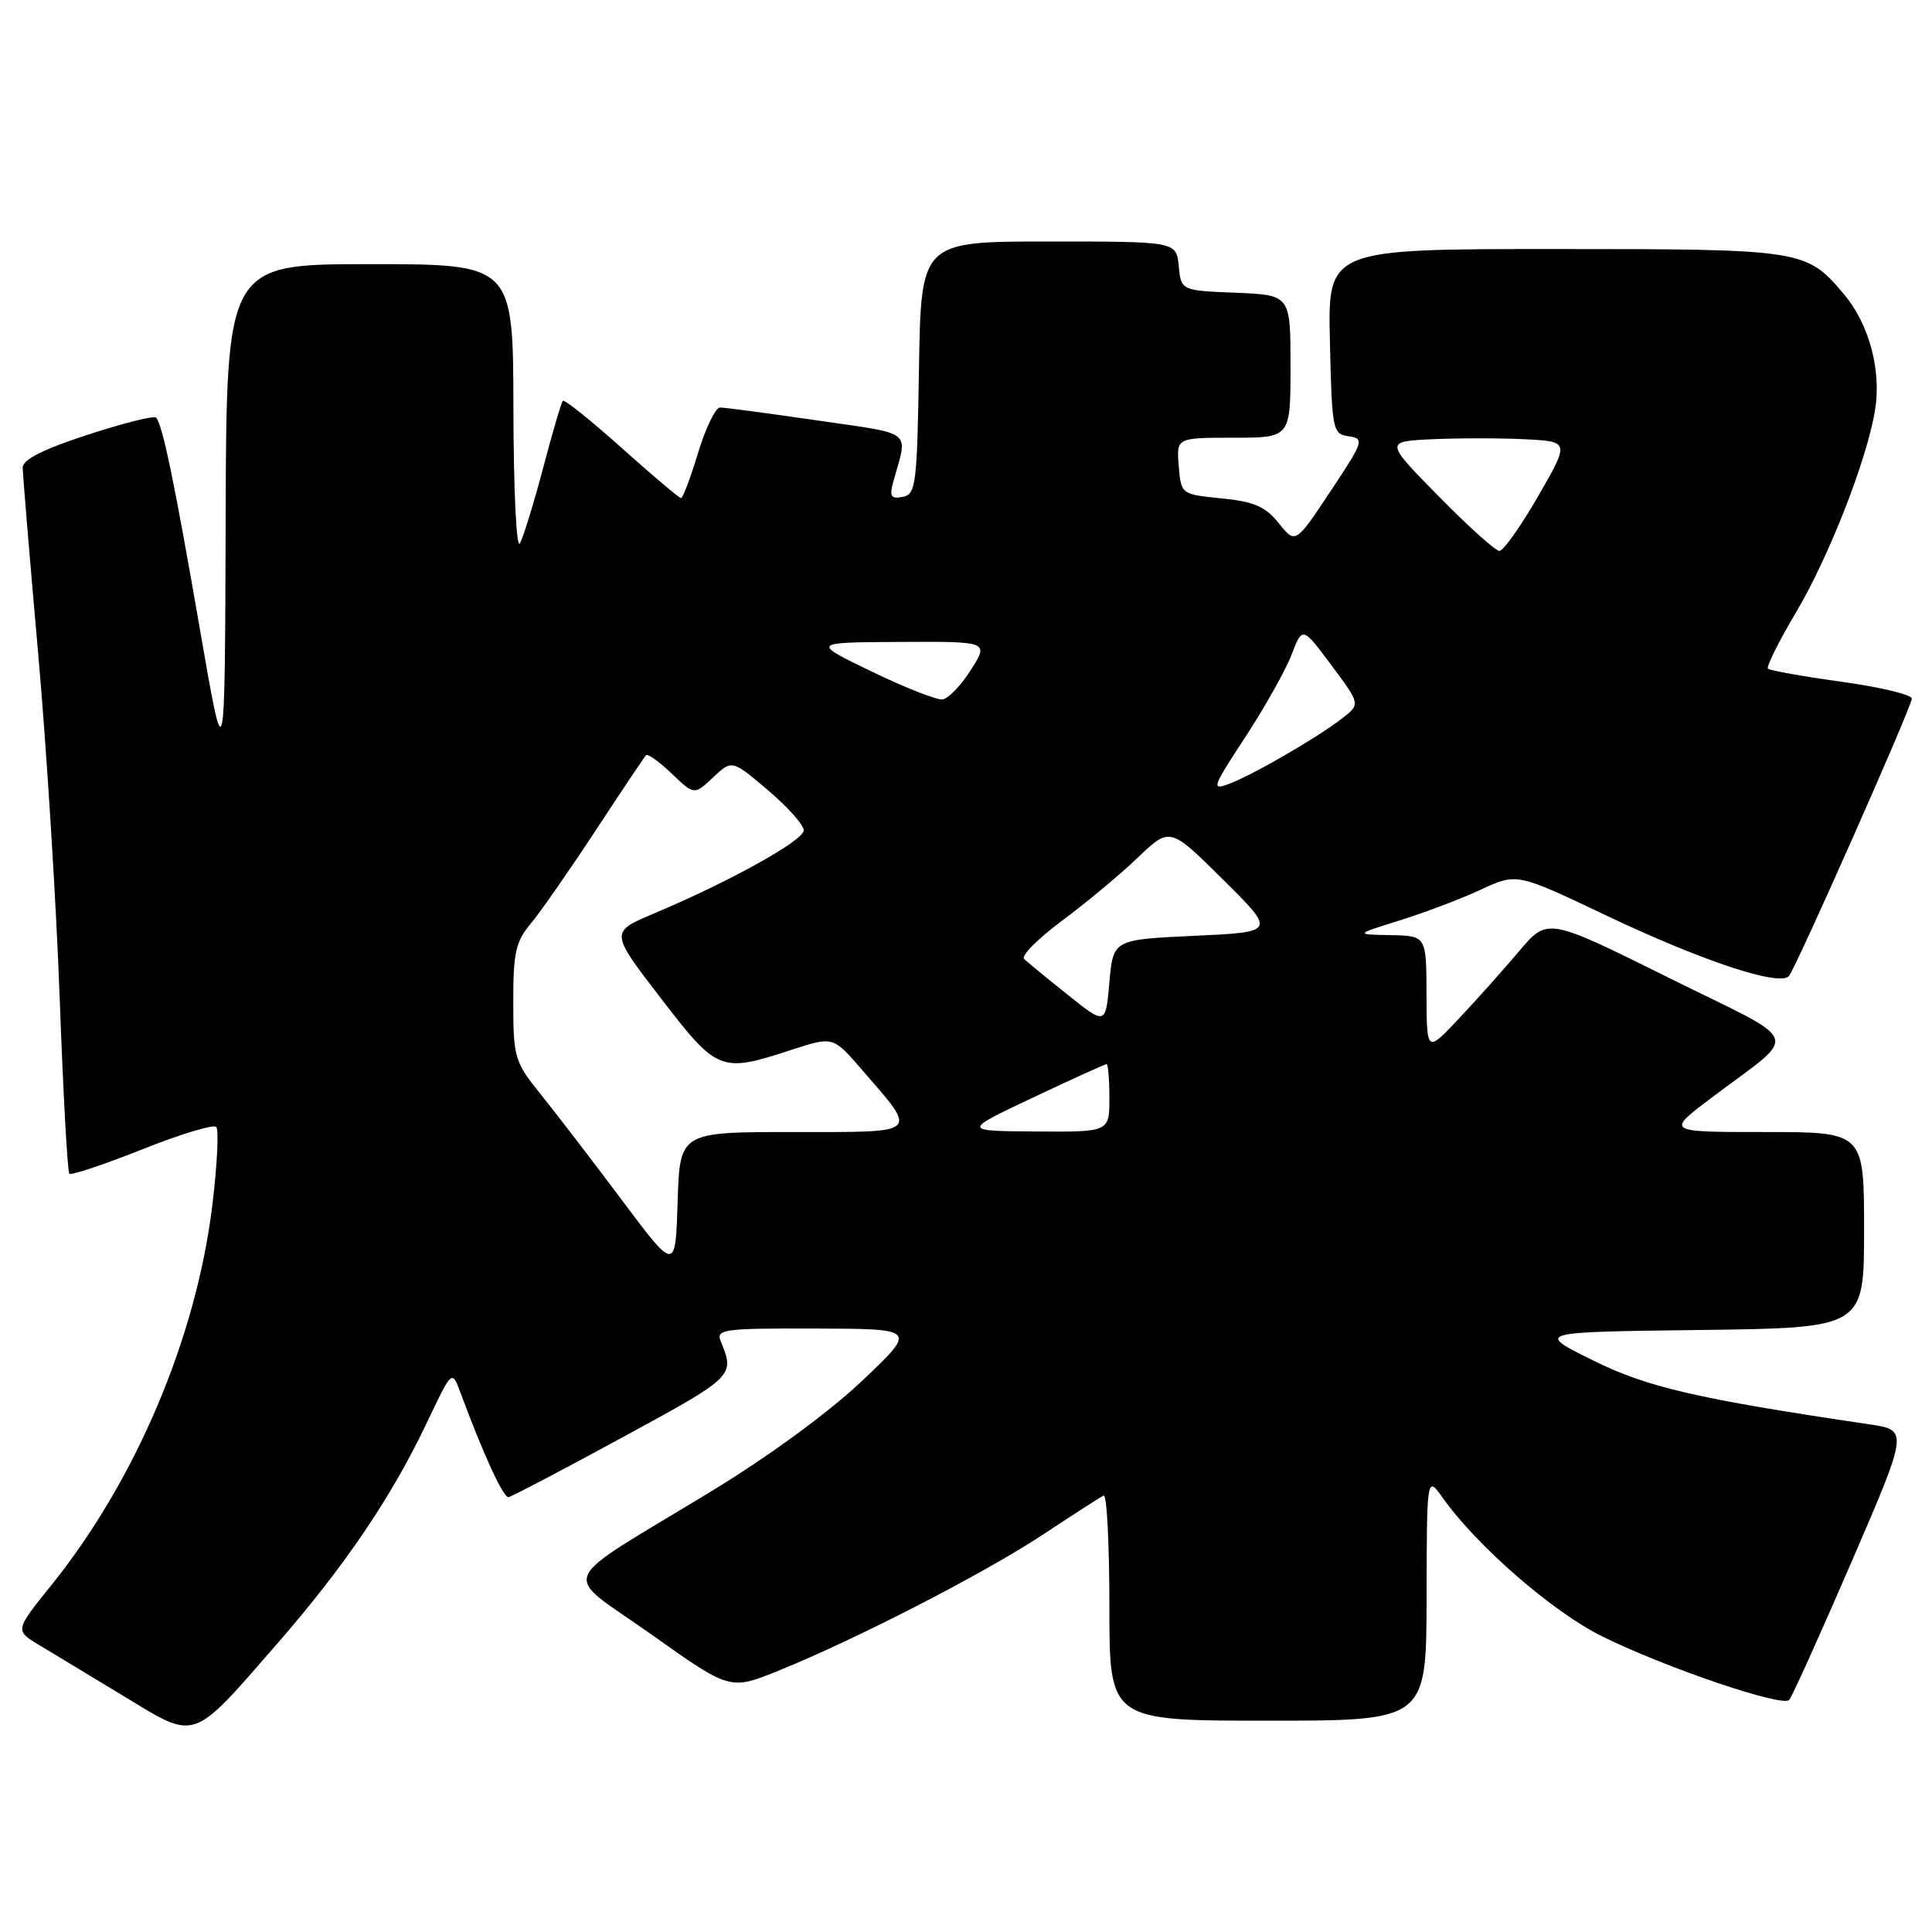<?xml version="1.0" encoding="UTF-8" standalone="no"?>
<!DOCTYPE svg PUBLIC "-//W3C//DTD SVG 1.1//EN" "http://www.w3.org/Graphics/SVG/1.1/DTD/svg11.dtd" >
<svg xmlns="http://www.w3.org/2000/svg" xmlns:xlink="http://www.w3.org/1999/xlink" version="1.1" viewBox="0 0 256 256">
 <g >
 <path fill="currentColor"
d=" M 36.65 217.89 C 45.71 207.49 51.85 198.42 56.57 188.50 C 59.89 181.50 59.89 181.50 61.00 184.50 C 64.03 192.68 66.70 198.49 67.38 198.38 C 67.80 198.31 74.66 194.71 82.62 190.38 C 97.30 182.40 97.39 182.32 95.51 177.75 C 94.84 176.13 95.81 176.00 108.14 176.04 C 121.50 176.08 121.50 176.08 114.21 182.99 C 109.84 187.13 101.82 193.00 94.21 197.63 C 73.26 210.38 74.24 208.01 86.32 216.58 C 96.73 223.97 96.73 223.97 103.12 221.39 C 113.54 217.17 130.43 208.47 138.23 203.32 C 142.23 200.67 145.84 198.35 146.25 198.17 C 146.66 197.98 147.00 204.62 147.00 212.92 C 147.00 228.00 147.00 228.00 168.00 228.00 C 189.00 228.00 189.00 228.00 189.03 211.75 C 189.06 195.50 189.06 195.50 191.19 198.50 C 195.74 204.90 205.78 213.62 212.32 216.84 C 220.81 221.02 236.18 226.24 237.08 225.25 C 237.45 224.84 241.16 216.62 245.32 207.00 C 252.88 189.50 252.88 189.50 247.69 188.73 C 224.75 185.33 218.24 183.82 211.00 180.22 C 203.50 176.50 203.50 176.50 225.25 176.23 C 247.00 175.96 247.00 175.96 247.00 162.98 C 247.00 150.00 247.00 150.00 233.89 150.00 C 220.78 150.00 220.78 150.00 226.64 145.57 C 238.56 136.54 239.28 138.58 221.04 129.52 C 205.05 121.58 205.05 121.58 201.29 126.04 C 199.22 128.49 195.61 132.53 193.28 135.00 C 189.05 139.50 189.05 139.50 189.02 131.75 C 189.00 124.00 189.00 124.00 184.25 123.91 C 179.50 123.82 179.50 123.82 185.50 121.95 C 188.80 120.92 193.63 119.09 196.24 117.87 C 200.98 115.67 200.98 115.67 212.74 121.26 C 225.41 127.29 235.70 130.72 237.03 129.35 C 237.86 128.49 253.01 94.33 253.33 92.59 C 253.42 92.07 249.27 91.07 244.11 90.35 C 238.94 89.64 234.52 88.85 234.27 88.60 C 234.02 88.35 235.66 85.06 237.91 81.27 C 242.33 73.83 247.35 61.01 248.45 54.36 C 249.32 49.11 247.68 42.96 244.35 39.01 C 239.35 33.06 238.94 33.00 206.02 33.00 C 175.94 33.00 175.94 33.00 176.22 45.25 C 176.49 57.04 176.58 57.51 178.71 57.81 C 180.82 58.11 180.70 58.48 176.29 65.11 C 171.65 72.09 171.65 72.09 169.45 69.33 C 167.69 67.13 166.19 66.47 161.88 66.04 C 156.50 65.50 156.50 65.50 156.19 61.75 C 155.88 58.00 155.88 58.00 163.44 58.00 C 171.00 58.00 171.00 58.00 171.00 48.54 C 171.00 39.09 171.00 39.09 163.75 38.79 C 156.50 38.50 156.50 38.50 156.19 35.25 C 155.87 32.00 155.87 32.00 138.96 32.00 C 122.05 32.00 122.05 32.00 121.77 48.74 C 121.52 64.25 121.36 65.50 119.61 65.84 C 118.05 66.14 117.83 65.78 118.36 63.85 C 120.31 56.84 121.24 57.60 108.30 55.71 C 101.81 54.77 96.01 53.99 95.41 54.00 C 94.81 54.00 93.50 56.70 92.50 60.00 C 91.50 63.30 90.48 66.00 90.24 66.00 C 90.00 66.00 86.46 63.01 82.38 59.36 C 78.29 55.70 74.79 52.89 74.58 53.11 C 74.38 53.32 73.20 57.33 71.97 62.00 C 70.73 66.67 69.35 71.17 68.89 72.00 C 68.43 72.84 68.05 65.04 68.03 54.25 C 68.00 35.00 68.00 35.00 49.00 35.00 C 30.00 35.00 30.00 35.00 29.90 68.75 C 29.80 102.50 29.80 102.50 26.51 83.50 C 23.07 63.63 21.52 56.19 20.67 55.33 C 20.39 55.05 16.30 56.08 11.58 57.62 C 5.71 59.53 3.00 60.90 3.01 61.96 C 3.01 62.81 3.93 73.85 5.05 86.50 C 6.17 99.15 7.46 119.75 7.91 132.29 C 8.37 144.82 8.94 155.27 9.19 155.52 C 9.43 155.76 13.76 154.32 18.81 152.31 C 23.86 150.30 28.29 148.95 28.65 149.32 C 29.02 149.69 28.78 154.38 28.13 159.74 C 25.98 177.32 17.97 196.19 6.76 210.10 C 1.97 216.05 1.97 216.05 5.23 218.00 C 7.03 219.08 12.10 222.14 16.50 224.81 C 26.09 230.63 25.32 230.90 36.65 217.89 Z  M 82.39 159.00 C 78.48 153.78 73.64 147.47 71.65 145.00 C 68.19 140.71 68.02 140.15 68.01 132.83 C 68.00 126.21 68.33 124.76 70.37 122.33 C 71.67 120.77 75.53 115.22 78.95 110.00 C 82.38 104.78 85.37 100.31 85.60 100.07 C 85.83 99.84 87.36 100.93 89.00 102.50 C 91.99 105.36 91.99 105.36 94.49 103.01 C 96.99 100.66 96.99 100.66 101.74 104.69 C 104.36 106.91 106.50 109.31 106.50 110.02 C 106.50 111.37 96.76 116.78 86.66 121.04 C 80.82 123.50 80.82 123.50 87.55 132.25 C 95.09 142.05 95.45 142.19 104.94 139.09 C 110.38 137.32 110.38 137.32 114.18 141.71 C 121.70 150.40 122.14 150.00 105.07 150.00 C 90.08 150.00 90.08 150.00 89.79 159.25 C 89.50 168.50 89.50 168.50 82.39 159.00 Z  M 136.88 145.43 C 142.04 142.99 146.43 141.00 146.63 141.00 C 146.83 141.00 147.00 143.03 147.00 145.50 C 147.00 150.00 147.00 150.00 137.25 149.93 C 127.50 149.86 127.50 149.86 136.88 145.43 Z  M 141.50 131.83 C 138.75 129.64 136.14 127.49 135.70 127.07 C 135.27 126.65 137.52 124.38 140.70 122.02 C 143.89 119.65 148.42 115.89 150.76 113.64 C 155.02 109.57 155.02 109.57 162.04 116.53 C 169.07 123.50 169.07 123.50 158.28 124.00 C 147.50 124.50 147.50 124.50 147.00 130.17 C 146.50 135.83 146.50 135.83 141.50 131.83 Z  M 165.01 97.67 C 167.59 93.72 170.35 88.81 171.14 86.75 C 172.58 83.00 172.58 83.00 176.42 88.15 C 180.26 93.30 180.26 93.30 177.88 95.16 C 174.70 97.65 166.13 102.62 162.90 103.85 C 160.47 104.77 160.60 104.39 165.01 97.67 Z  M 115.50 88.98 C 107.50 85.12 107.50 85.12 119.26 85.06 C 131.03 85.00 131.03 85.00 128.66 88.75 C 127.35 90.81 125.66 92.58 124.89 92.68 C 124.13 92.77 119.90 91.11 115.50 88.98 Z  M 190.62 65.75 C 183.50 58.50 183.50 58.50 189.75 58.20 C 193.19 58.04 198.70 58.04 202.00 58.20 C 207.99 58.50 207.99 58.50 203.81 65.75 C 201.51 69.74 199.20 73.00 198.68 73.00 C 198.16 73.00 194.54 69.74 190.62 65.75 Z "/>
</g>
</svg>